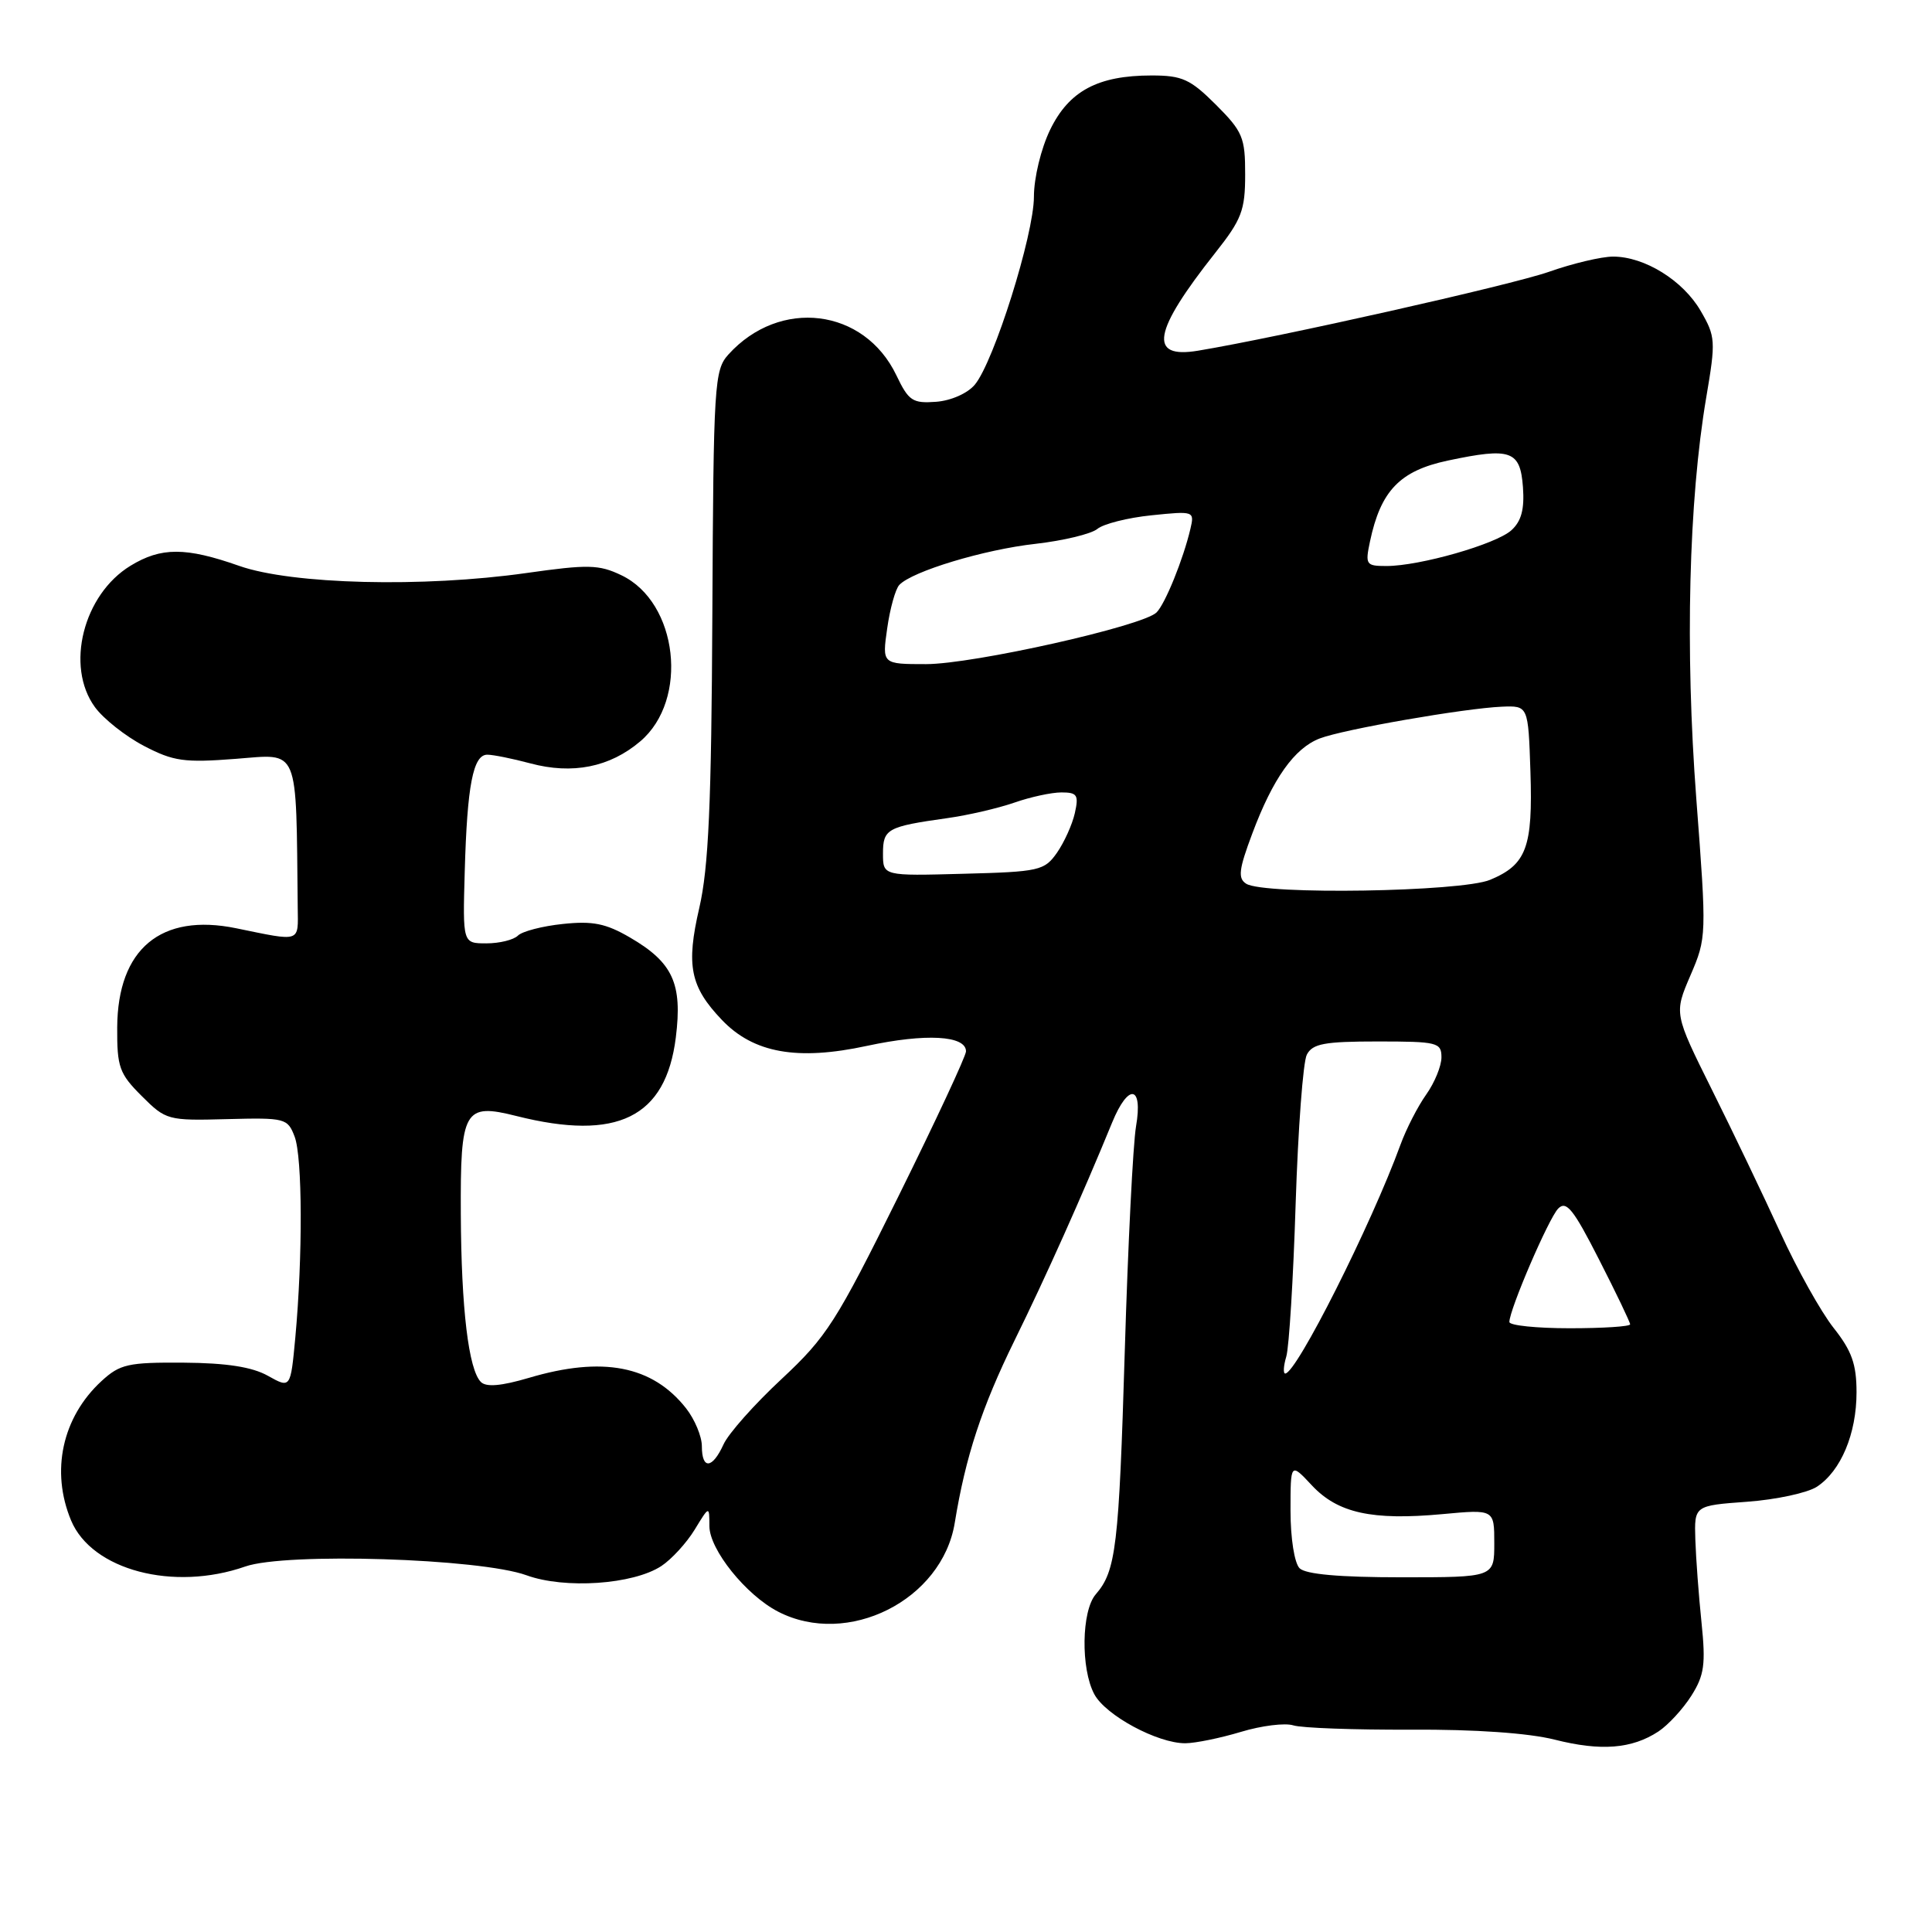 <?xml version="1.0" encoding="UTF-8" standalone="no"?>
<!DOCTYPE svg PUBLIC "-//W3C//DTD SVG 1.1//EN" "http://www.w3.org/Graphics/SVG/1.1/DTD/svg11.dtd" >
<svg xmlns="http://www.w3.org/2000/svg" xmlns:xlink="http://www.w3.org/1999/xlink" version="1.1" viewBox="0 0 256 256">
 <g >
 <path fill="currentColor"
d=" M 219.75 229.43 C 221.04 228.58 223.00 226.45 224.11 224.70 C 225.83 221.98 226.03 220.53 225.46 215.00 C 225.09 211.43 224.72 206.47 224.64 204.00 C 224.50 199.50 224.50 199.50 231.50 198.99 C 235.35 198.71 239.51 197.81 240.75 197.00 C 243.93 194.91 246.00 189.98 246.00 184.49 C 246.00 180.76 245.37 178.99 242.96 175.95 C 241.29 173.84 238.11 168.15 235.90 163.31 C 233.68 158.46 229.61 149.95 226.84 144.40 C 221.82 134.30 221.82 134.30 223.99 129.25 C 226.14 124.25 226.15 124.01 224.77 105.85 C 223.27 86.10 223.76 66.37 226.09 52.64 C 227.36 45.18 227.32 44.59 225.35 41.20 C 223.01 37.16 217.91 34.00 213.74 34.00 C 212.21 34.00 208.37 34.91 205.23 36.02 C 200.24 37.77 169.46 44.69 158.74 46.47 C 152.12 47.57 152.76 43.95 161.03 33.50 C 164.53 29.08 164.99 27.87 164.99 23.13 C 165.00 18.23 164.67 17.43 161.12 13.88 C 157.72 10.49 156.65 10.00 152.59 10.00 C 145.47 10.00 141.64 12.05 139.14 17.21 C 137.94 19.69 137.00 23.58 137.00 26.06 C 137.00 31.09 131.70 47.94 129.17 50.97 C 128.21 52.12 126.02 53.09 124.04 53.24 C 120.92 53.47 120.40 53.13 118.77 49.72 C 114.51 40.83 103.33 39.45 96.52 46.97 C 94.65 49.04 94.54 50.83 94.39 81.33 C 94.27 106.60 93.89 114.96 92.66 120.30 C 90.89 127.94 91.45 130.74 95.65 135.14 C 99.84 139.54 105.65 140.58 114.89 138.58 C 122.66 136.91 128.00 137.20 128.00 139.31 C 128.00 139.92 123.97 148.57 119.04 158.53 C 110.81 175.16 109.54 177.15 103.57 182.72 C 99.99 186.05 96.52 189.95 95.87 191.39 C 94.39 194.64 93.00 194.76 93.00 191.63 C 93.00 190.33 92.06 188.08 90.91 186.61 C 86.45 180.95 79.85 179.67 70.06 182.58 C 66.43 183.65 64.43 183.83 63.72 183.12 C 62.09 181.49 61.12 173.42 61.06 160.87 C 60.99 147.02 61.49 146.13 68.44 147.88 C 81.80 151.24 88.22 148.08 89.55 137.47 C 90.44 130.32 89.16 127.53 83.47 124.22 C 80.28 122.36 78.53 122.01 74.58 122.43 C 71.87 122.71 69.19 123.41 68.63 123.97 C 68.06 124.54 66.18 125.00 64.45 125.00 C 61.31 125.00 61.31 125.00 61.58 115.48 C 61.90 104.05 62.69 100.00 64.57 100.00 C 65.34 100.00 67.91 100.52 70.27 101.15 C 75.86 102.65 80.80 101.66 84.83 98.24 C 91.32 92.75 89.85 79.80 82.33 76.22 C 79.37 74.80 77.92 74.77 69.74 75.93 C 56.07 77.87 38.67 77.44 31.69 74.98 C 24.61 72.49 21.35 72.49 17.30 74.96 C 11.03 78.78 8.63 88.29 12.58 93.70 C 13.70 95.24 16.62 97.55 19.06 98.83 C 22.99 100.88 24.39 101.08 31.25 100.55 C 39.74 99.90 39.22 98.65 39.45 120.25 C 39.50 124.93 39.98 124.78 31.30 123.00 C 21.33 120.95 15.59 125.73 15.53 136.14 C 15.50 141.40 15.81 142.27 18.78 145.23 C 21.98 148.43 22.24 148.50 30.07 148.29 C 37.80 148.09 38.11 148.17 39.04 150.61 C 40.08 153.35 40.12 166.48 39.13 177.24 C 38.50 183.98 38.50 183.98 35.50 182.30 C 33.41 181.13 30.03 180.60 24.33 180.56 C 16.97 180.51 15.90 180.75 13.45 183.00 C 8.24 187.80 6.69 194.93 9.42 201.47 C 12.17 208.05 22.98 210.90 32.50 207.57 C 37.86 205.69 63.59 206.49 69.76 208.73 C 74.84 210.58 83.89 209.96 87.63 207.51 C 88.98 206.62 90.97 204.45 92.04 202.70 C 93.99 199.50 93.99 199.50 94.00 202.22 C 94.00 205.32 98.84 211.35 103.10 213.55 C 112.32 218.32 124.84 212.03 126.51 201.78 C 127.94 193.00 130.09 186.46 134.44 177.60 C 138.53 169.29 143.41 158.40 147.36 148.75 C 149.52 143.48 151.47 143.79 150.53 149.25 C 150.13 151.59 149.46 164.97 149.04 179.00 C 148.26 204.98 147.88 208.16 145.19 211.26 C 143.30 213.45 143.19 221.11 145.00 224.49 C 146.50 227.30 153.39 231.01 157.07 230.99 C 158.40 230.98 161.72 230.30 164.44 229.48 C 167.15 228.66 170.27 228.27 171.37 228.62 C 172.47 228.97 179.48 229.22 186.94 229.19 C 195.44 229.14 202.55 229.64 206.00 230.51 C 212.12 232.06 216.23 231.74 219.75 229.43 Z  M 172.20 207.80 C 171.52 207.12 171.00 203.84 171.00 200.19 C 171.00 193.79 171.00 193.79 173.83 196.82 C 177.26 200.49 181.79 201.49 191.12 200.63 C 198.00 199.99 198.00 199.99 198.00 204.49 C 198.00 209.00 198.00 209.00 185.70 209.00 C 177.47 209.00 173.00 208.60 172.20 207.80 Z  M 170.44 179.75 C 170.81 178.51 171.37 169.40 171.68 159.50 C 172.00 149.60 172.66 140.71 173.16 139.75 C 173.92 138.29 175.49 138.00 182.54 138.00 C 190.46 138.00 191.00 138.13 191.00 140.10 C 191.00 141.25 190.09 143.47 188.98 145.03 C 187.87 146.59 186.33 149.59 185.57 151.68 C 181.70 162.29 171.78 182.00 170.30 182.00 C 170.01 182.00 170.07 180.99 170.44 179.75 Z  M 200.00 175.17 C 200.00 173.54 205.19 161.47 206.46 160.15 C 207.54 159.04 208.47 160.19 211.88 166.89 C 214.15 171.33 216.00 175.20 216.00 175.48 C 216.00 175.77 212.40 176.00 208.00 176.00 C 203.60 176.00 200.00 175.63 200.00 175.17 Z  M 165.13 117.10 C 164.01 116.39 164.14 115.23 165.93 110.46 C 168.66 103.16 171.51 99.14 174.87 97.85 C 178.01 96.64 194.06 93.85 199.00 93.64 C 202.50 93.50 202.50 93.50 202.79 102.24 C 203.12 112.28 202.27 114.57 197.45 116.58 C 193.63 118.18 167.50 118.60 165.13 117.10 Z  M 117.00 113.10 C 117.00 109.83 117.56 109.53 125.50 108.41 C 128.25 108.03 132.24 107.10 134.38 106.36 C 136.51 105.61 139.33 105.00 140.64 105.00 C 142.74 105.00 142.96 105.34 142.42 107.75 C 142.08 109.26 141.01 111.62 140.05 113.00 C 138.39 115.36 137.71 115.52 127.64 115.78 C 117.00 116.07 117.00 116.07 117.00 113.10 Z  M 117.56 83.25 C 117.93 80.64 118.65 78.05 119.16 77.51 C 120.84 75.71 130.38 72.82 137.22 72.06 C 140.91 71.64 144.59 70.75 145.40 70.09 C 146.20 69.42 149.43 68.60 152.58 68.28 C 158.22 67.70 158.29 67.72 157.73 70.10 C 156.78 74.12 154.40 80.00 153.25 81.15 C 151.44 82.96 128.95 88.00 122.71 88.00 C 116.88 88.00 116.88 88.00 117.56 83.25 Z  M 181.53 71.75 C 182.95 65.02 185.49 62.38 191.84 61.03 C 200.21 59.26 201.44 59.69 201.80 64.56 C 202.01 67.48 201.59 69.06 200.27 70.26 C 198.23 72.11 188.12 75.00 183.71 75.00 C 181.00 75.00 180.88 74.82 181.53 71.75 Z "/>
</g>
</svg>